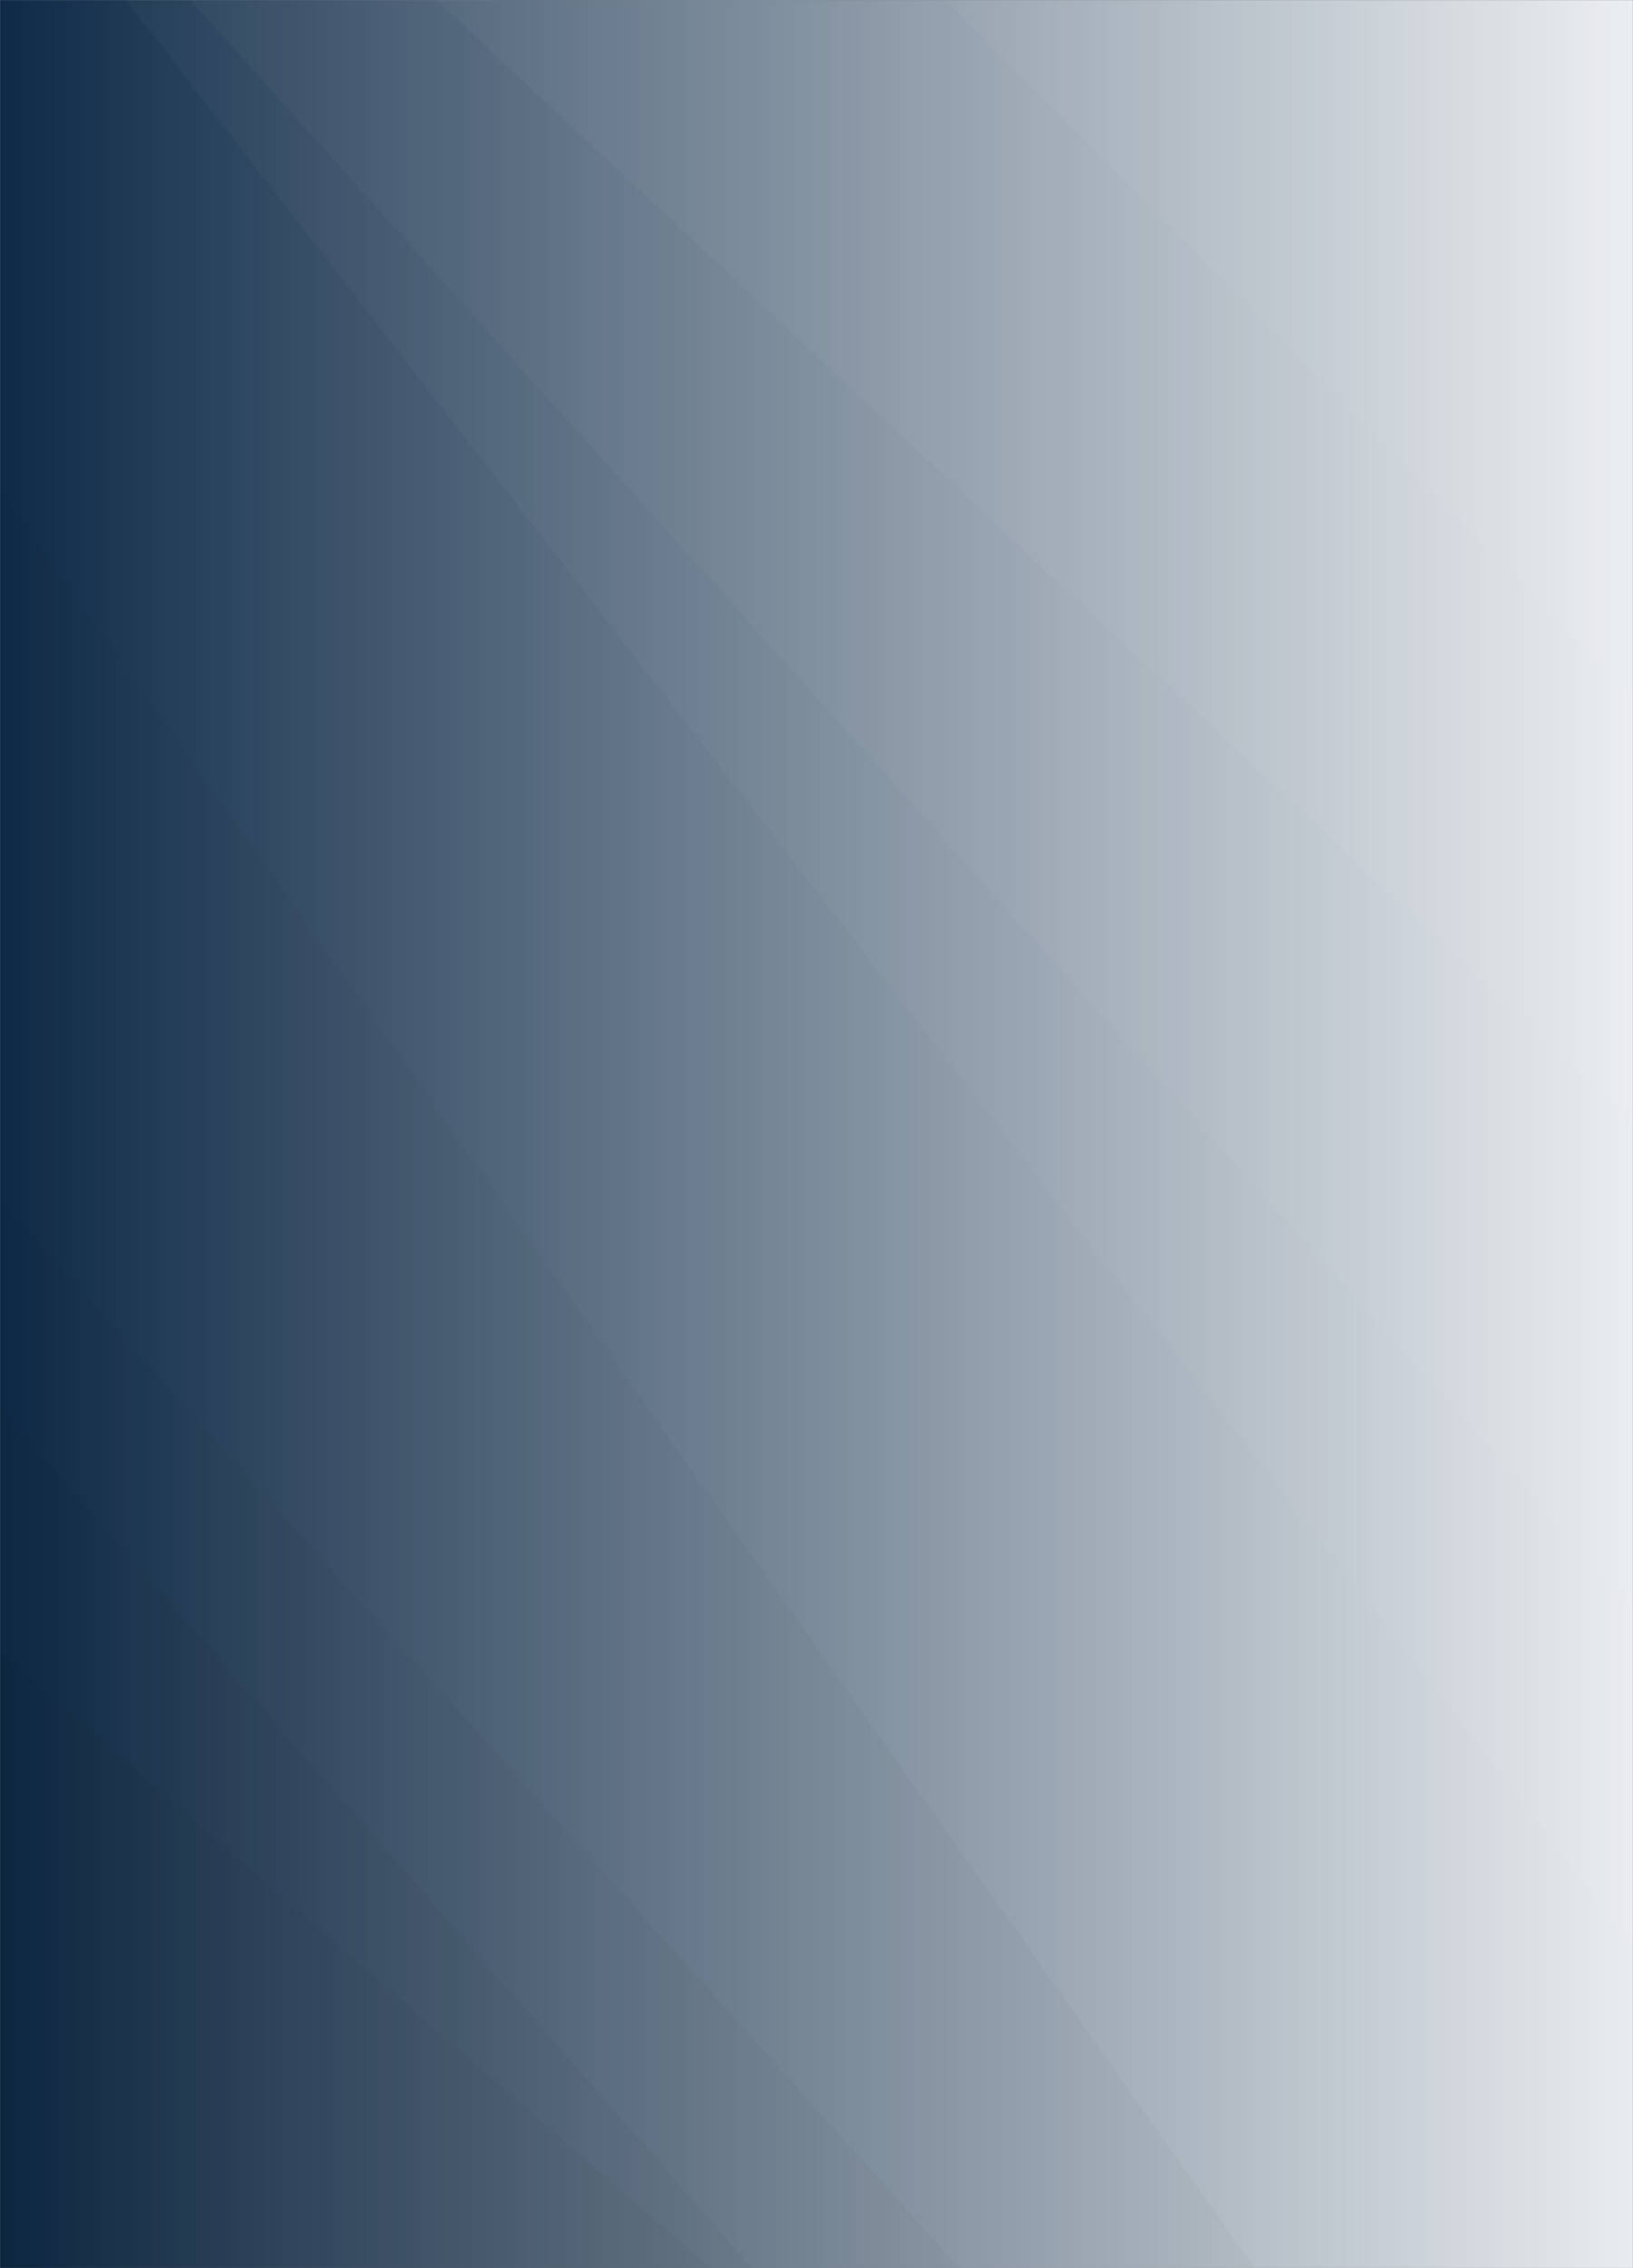<svg xmlns="http://www.w3.org/2000/svg" version="1.1" xmlns:xlink="http://www.w3.org/1999/xlink" xmlns:svgjs="http://svgjs.com/svgjs" width="1440" height="2000" preserveAspectRatio="none" viewBox="0 0 1440 2000"><rect x="0" y="0" width="1440" height="2000" fill="#808080" stroke="none"/><g mask="url(&quot;#SvgjsMask1008&quot;)" fill="none"><rect width="1440" height="2000" x="0" y="0" fill="url(#SvgjsLinearGradient1009)"></rect><path d="M1440 0L834.37 0L1440 614.12z" fill="rgba(255, 255, 255, .1)"></path><path d="M834.37 0L1440 614.12L1440 988.56L385.05 0z" fill="rgba(255, 255, 255, .075)"></path><path d="M385.05 0L1440 988.56L1440 1416.62L167.74 0z" fill="rgba(255, 255, 255, .05)"></path><path d="M167.74 0L1440 1416.62L1440 1714.96L111.04 0z" fill="rgba(255, 255, 255, .025)"></path><path d="M0 2000L627.08 2000L0 1457.2z" fill="rgba(0, 0, 0, .1)"></path><path d="M0 1457.2L627.08 2000L662.97 2000L0 1241.35z" fill="rgba(0, 0, 0, .075)"></path><path d="M0 1241.35L662.97 2000L845.89 2000L0 1058.38z" fill="rgba(0, 0, 0, .05)"></path><path d="M0 1058.38L845.89 2000L1106.13 2000L0 431.39z" fill="rgba(0, 0, 0, .025)"></path></g><defs><mask id="SvgjsMask1008"><rect width="1440" height="2000" fill="#ffffff"></rect></mask><linearGradient x1="0%" y1="50%" x2="100%" y2="50%" gradientUnits="userSpaceOnUse" id="SvgjsLinearGradient1009"><stop stop-color="#0e2a47" offset="0"></stop><stop stop-color="rgba(233, 236, 239, 1)" offset="1"></stop><stop stop-color="rgba(233, 236, 239, 1)" offset="1"></stop><stop stop-color="rgba(233, 236, 239, 1)" offset="1"></stop><stop stop-color="rgba(233, 236, 239, 1)" offset="1"></stop></linearGradient></defs></svg>
